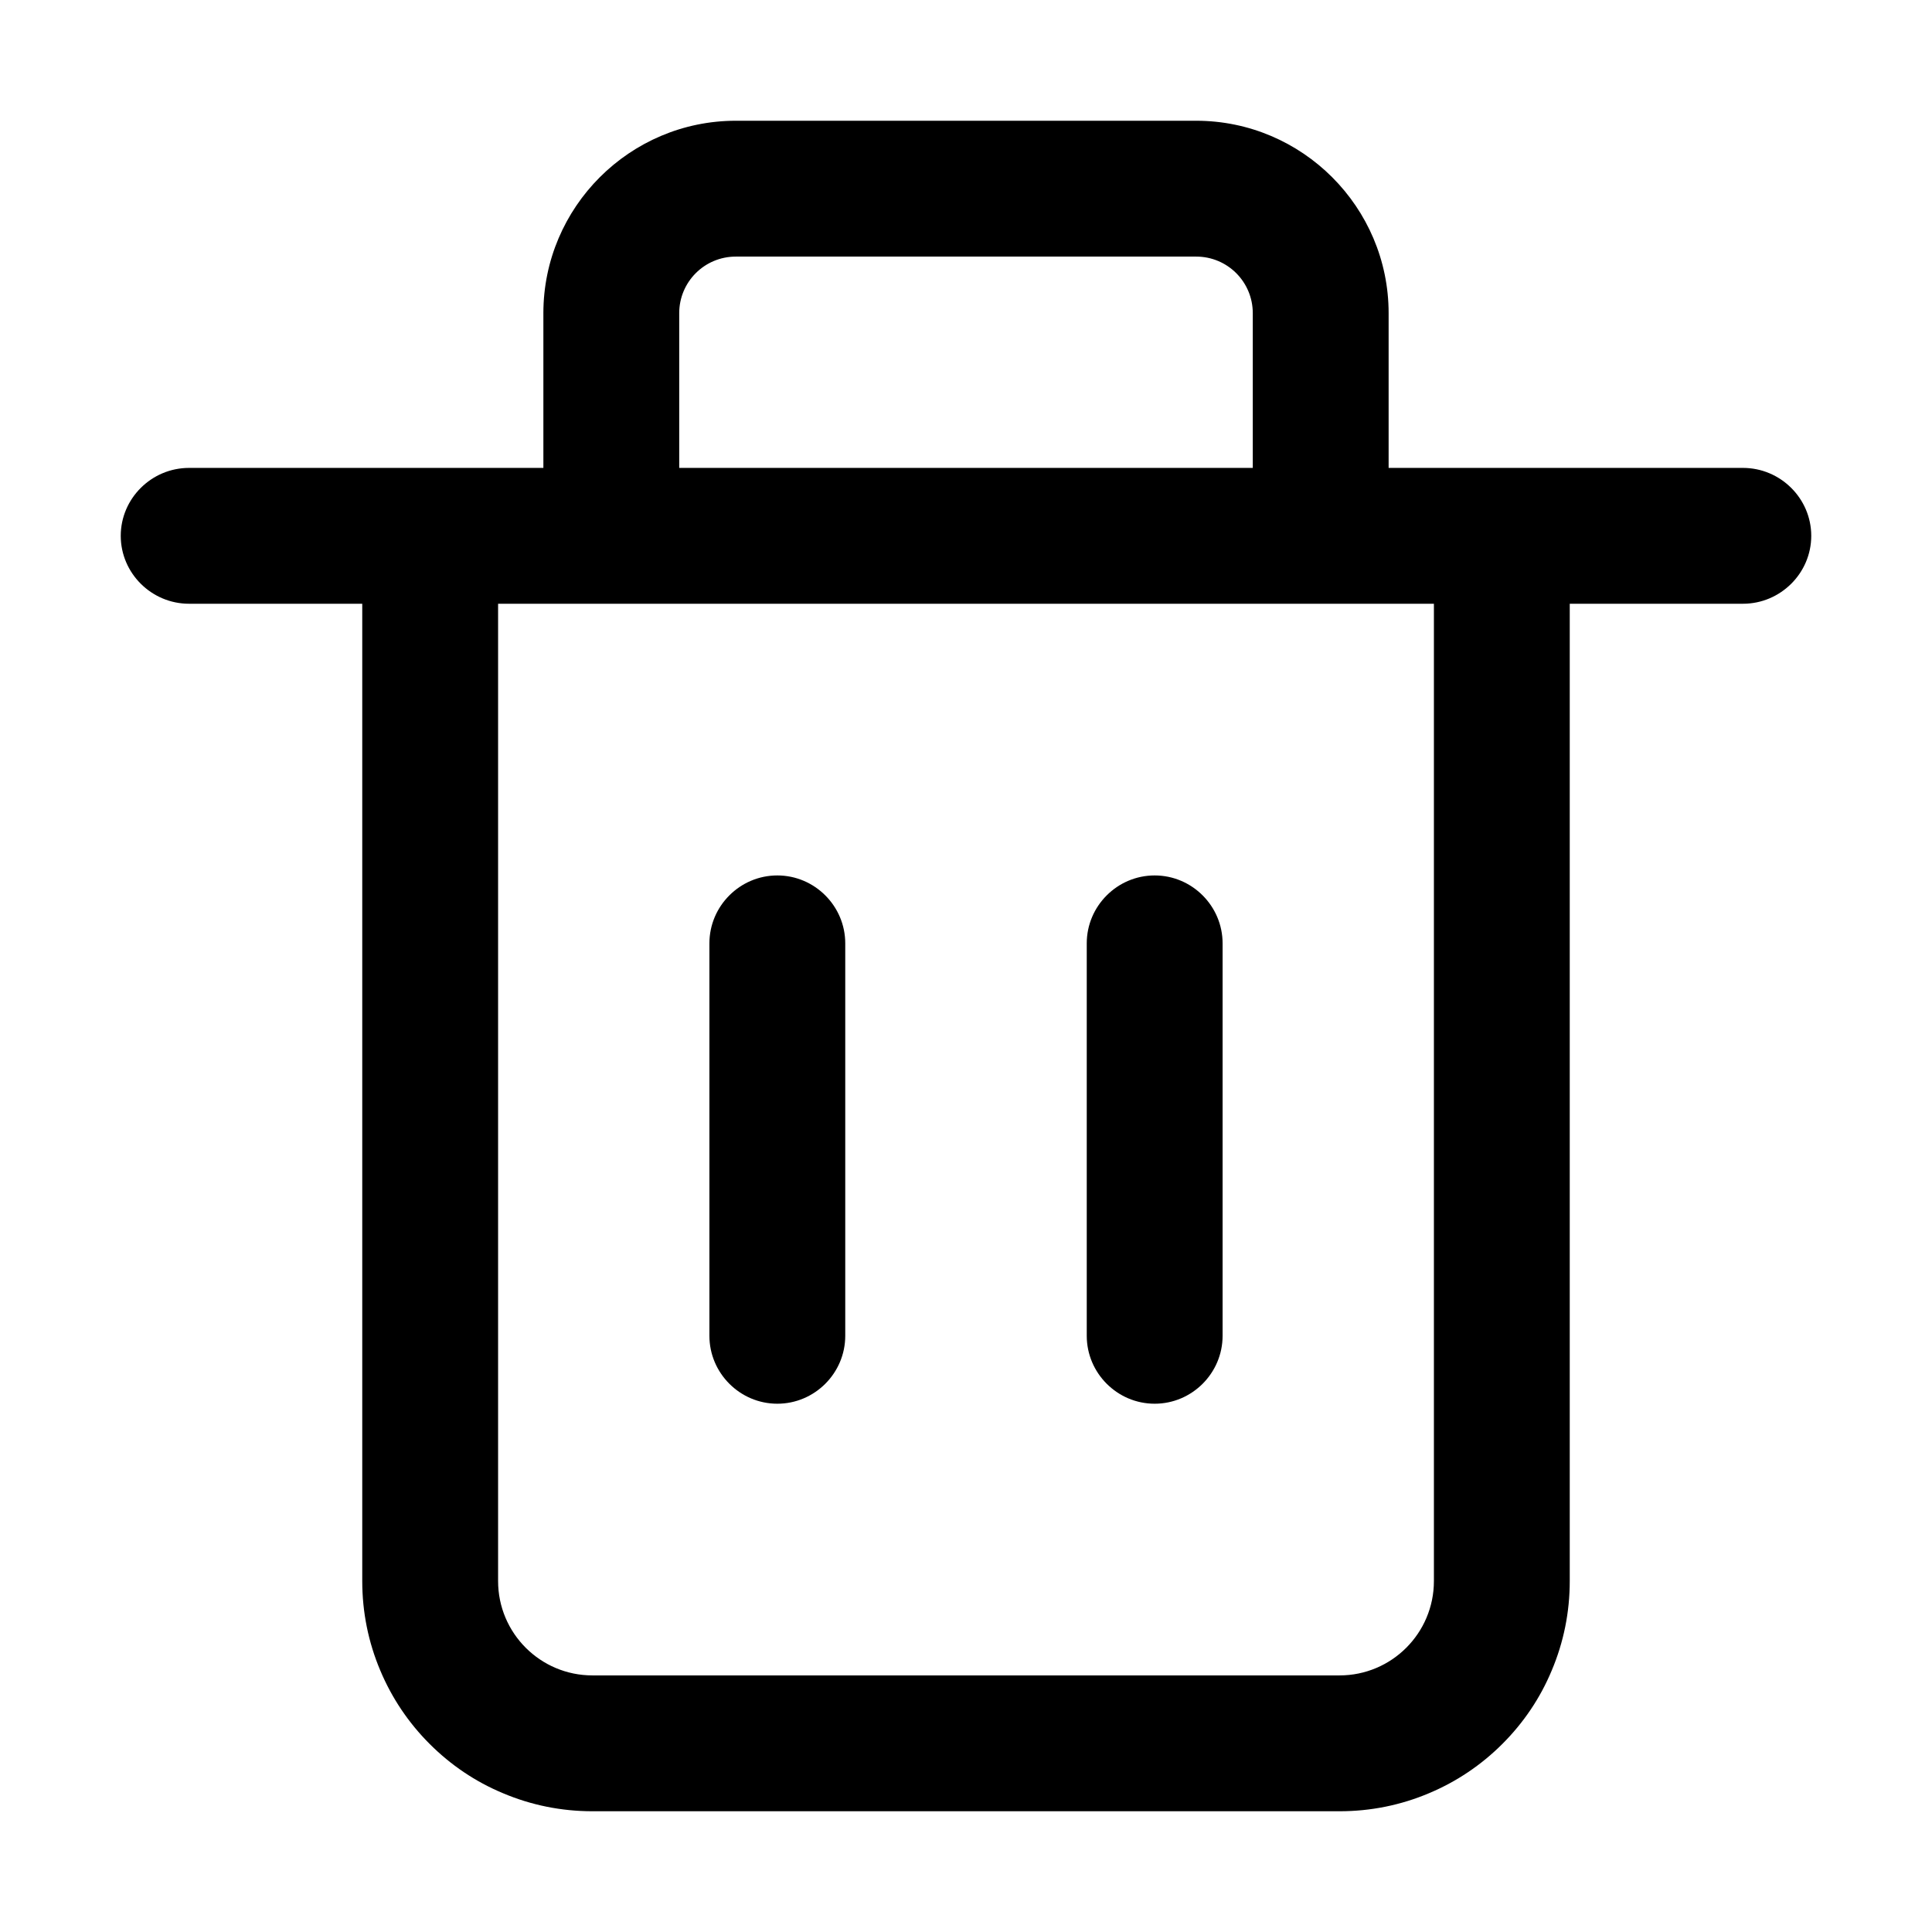 <svg class="icon" viewBox="0 0 1024 1024" xmlns="http://www.w3.org/2000/svg" width="200" height="200"><defs><style/></defs><path d="M412 744c-19.8 0-36-16.2-36-36V500c0-19.8 16.2-36 36-36s36 16.2 36 36v208c0 19.8-16.2 36-36 36zm200 0c-19.8 0-36-16.2-36-36V500c0-19.8 16.2-36 36-36s36 16.2 36 36v208c0 19.8-16.2 36-36 36z"/><path d="M923.8 248H736v-82c0-56.2-45.8-102-102-102H390c-56.2 0-102 45.8-102 102v82H100.2C80.3 248 64 264.2 64 284s16.3 36 36.2 36H192v518c0 16.4 3.2 32.4 9.6 47.5 6.1 14.5 14.9 27.6 26.1 38.8 11.2 11.2 24.2 20 38.8 26.1 15.1 6.4 31.1 9.6 47.5 9.6h396c16.4 0 32.4-3.2 47.5-9.6 14.5-6.1 27.6-14.9 38.8-26.1 11.2-11.2 20-24.2 26.1-38.8 6.4-15.1 9.6-31.1 9.6-47.5V320h91.8c19.9 0 36.2-16.2 36.2-36s-16.3-36-36.2-36zM360 166c0-16.6 13.4-30 30-30h244c16.6 0 30 13.4 30 30v82H360v-82zm400 672c0 27.6-22.4 50-50 50H314c-27.6 0-50-22.4-50-50V320h496v518z"/></svg>